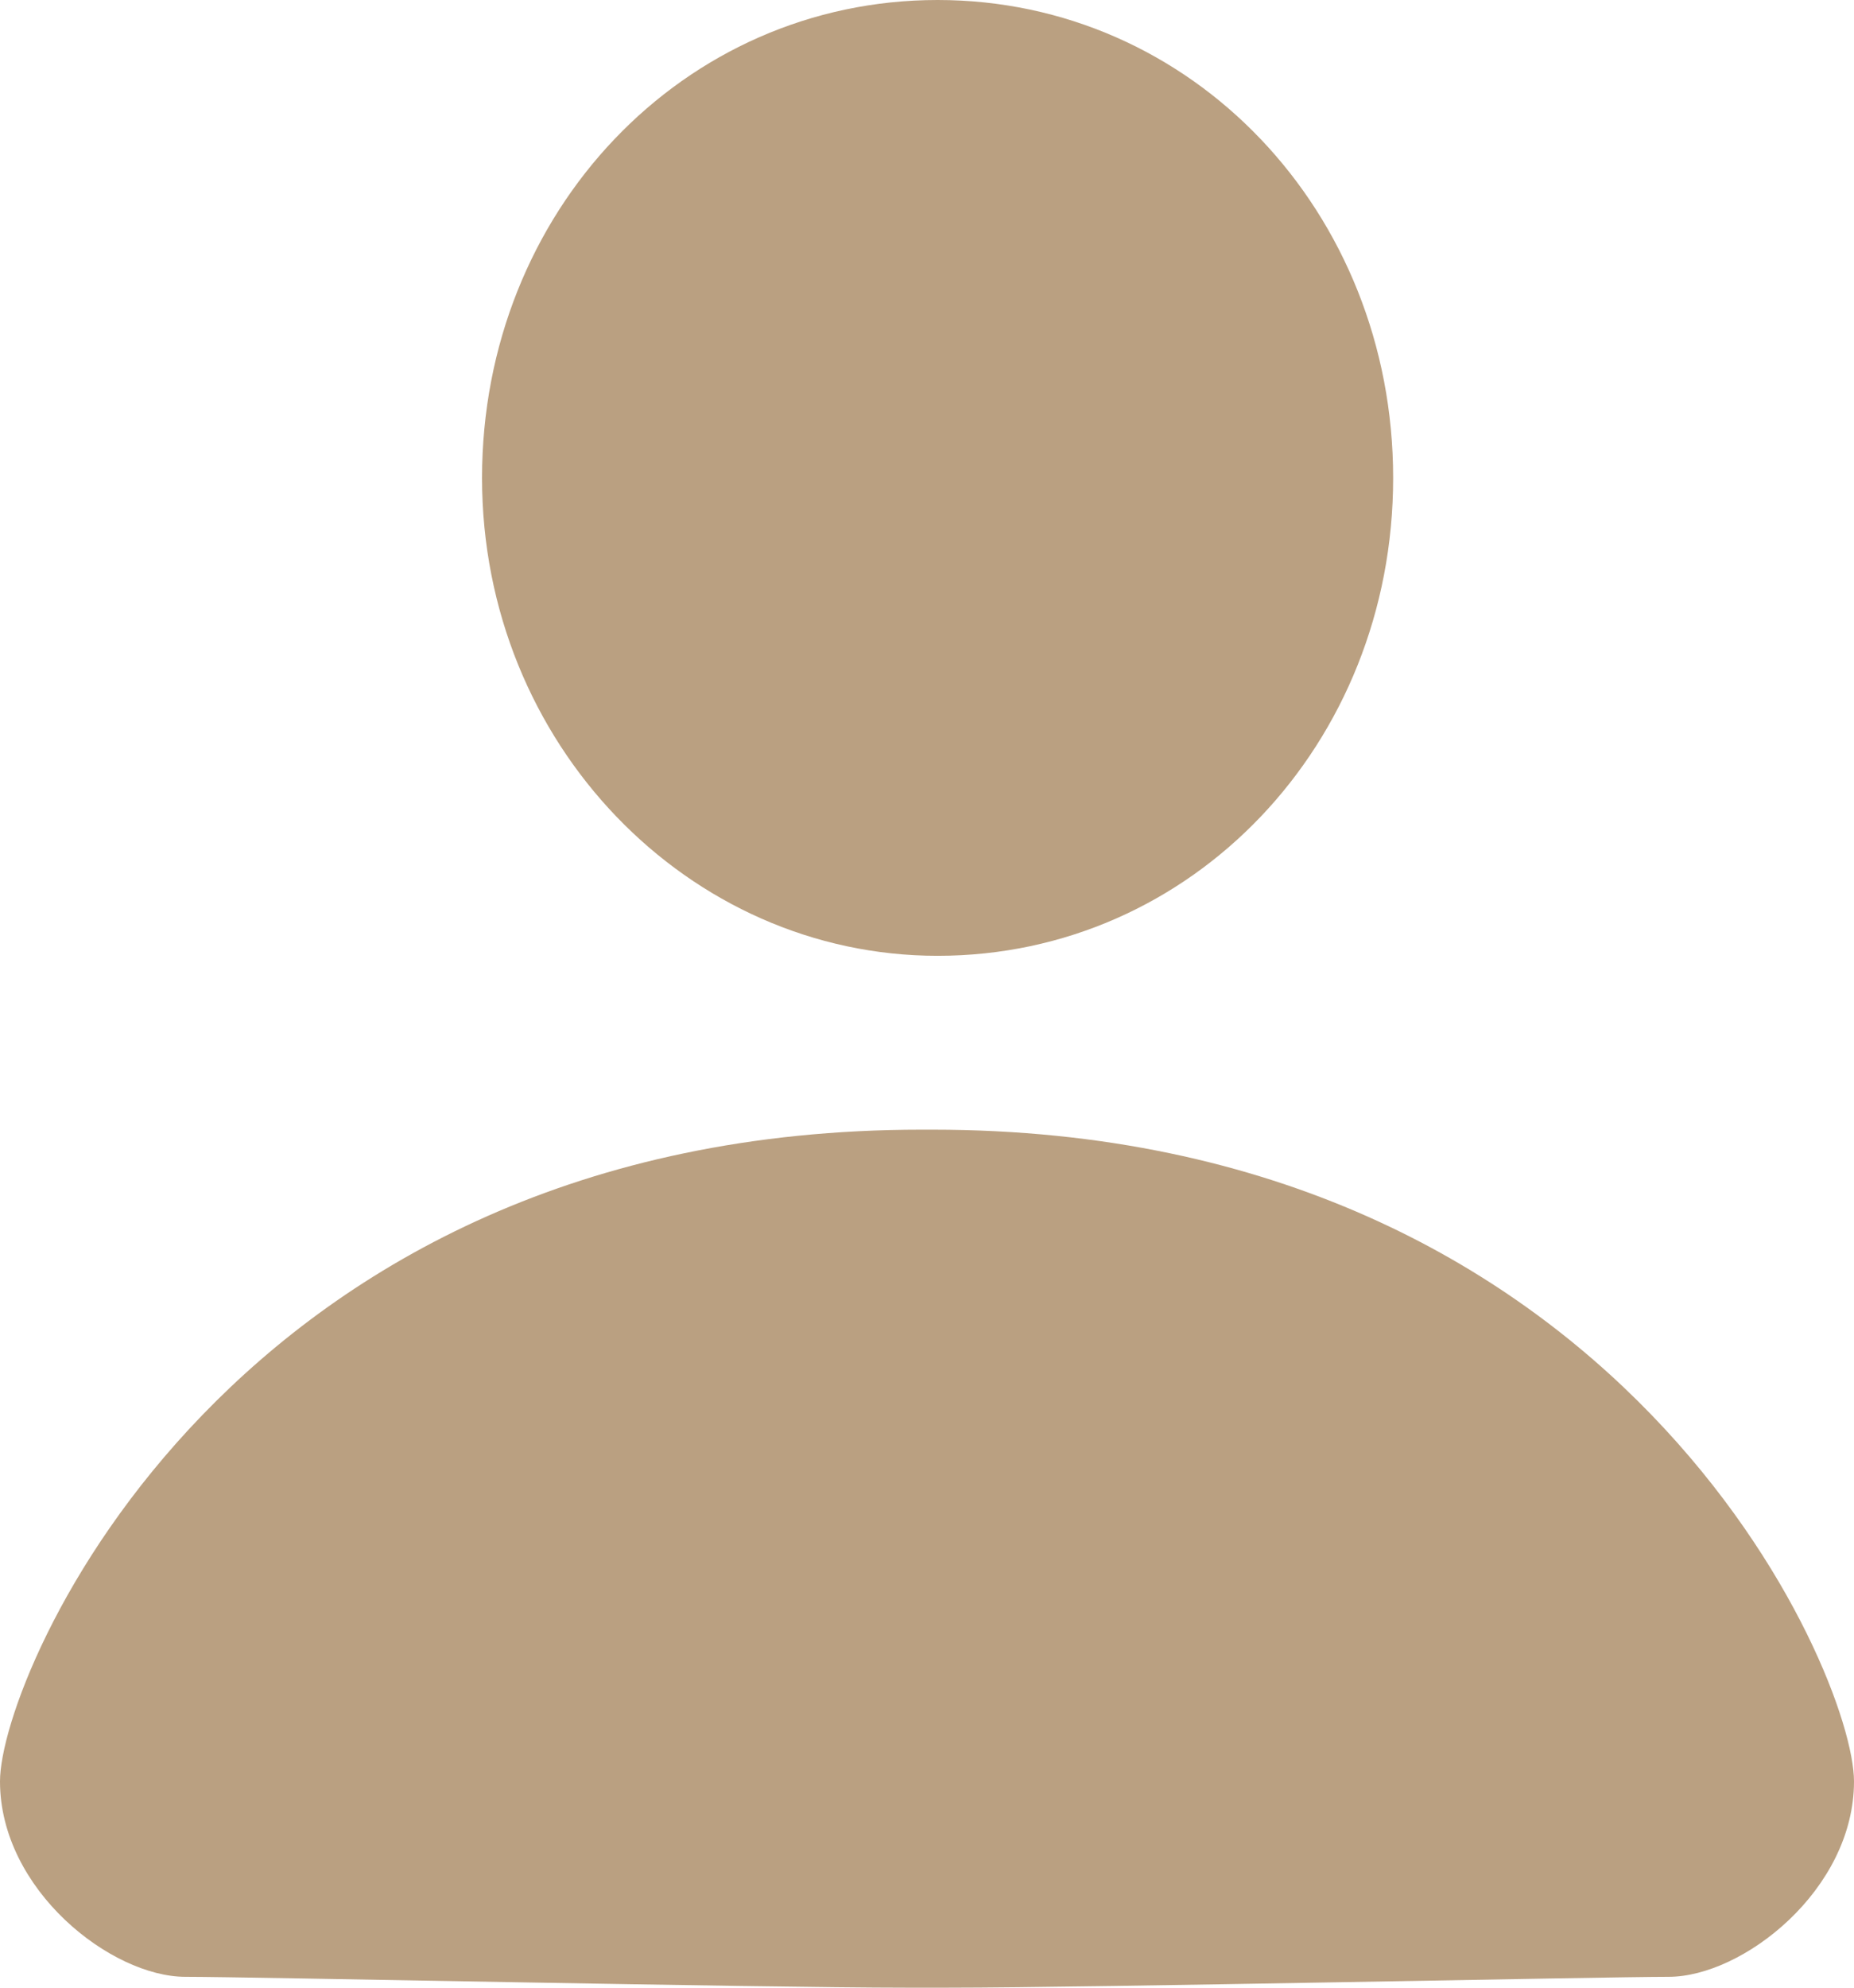 <svg width="14" height="15" viewBox="0 0 14 15" fill="none" xmlns="http://www.w3.org/2000/svg">
<path fill-rule="evenodd" clip-rule="evenodd" d="M7.08 7.213C9 7.213 10.52 5.615 10.52 3.607C10.52 1.598 9 0 7.08 0C5.16 0 3.64 1.598 3.64 3.607C3.64 5.615 5.2 7.213 7.08 7.213ZM7.04 8.525H7H6.96C1.76 8.525 0 12.623 0 13.443C0 14.262 0.84 14.918 1.4 14.918C1.88 14.918 5.76 15 6.84 15C6.84 15 6.88 15 7 15C7.08 15 7.16 15 7.16 15C8.24 15 12.12 14.918 12.6 14.918C13.16 14.918 14 14.262 14 13.443C14 12.623 12.24 8.525 7.04 8.525Z" fill="#BAA081"/>
</svg>
